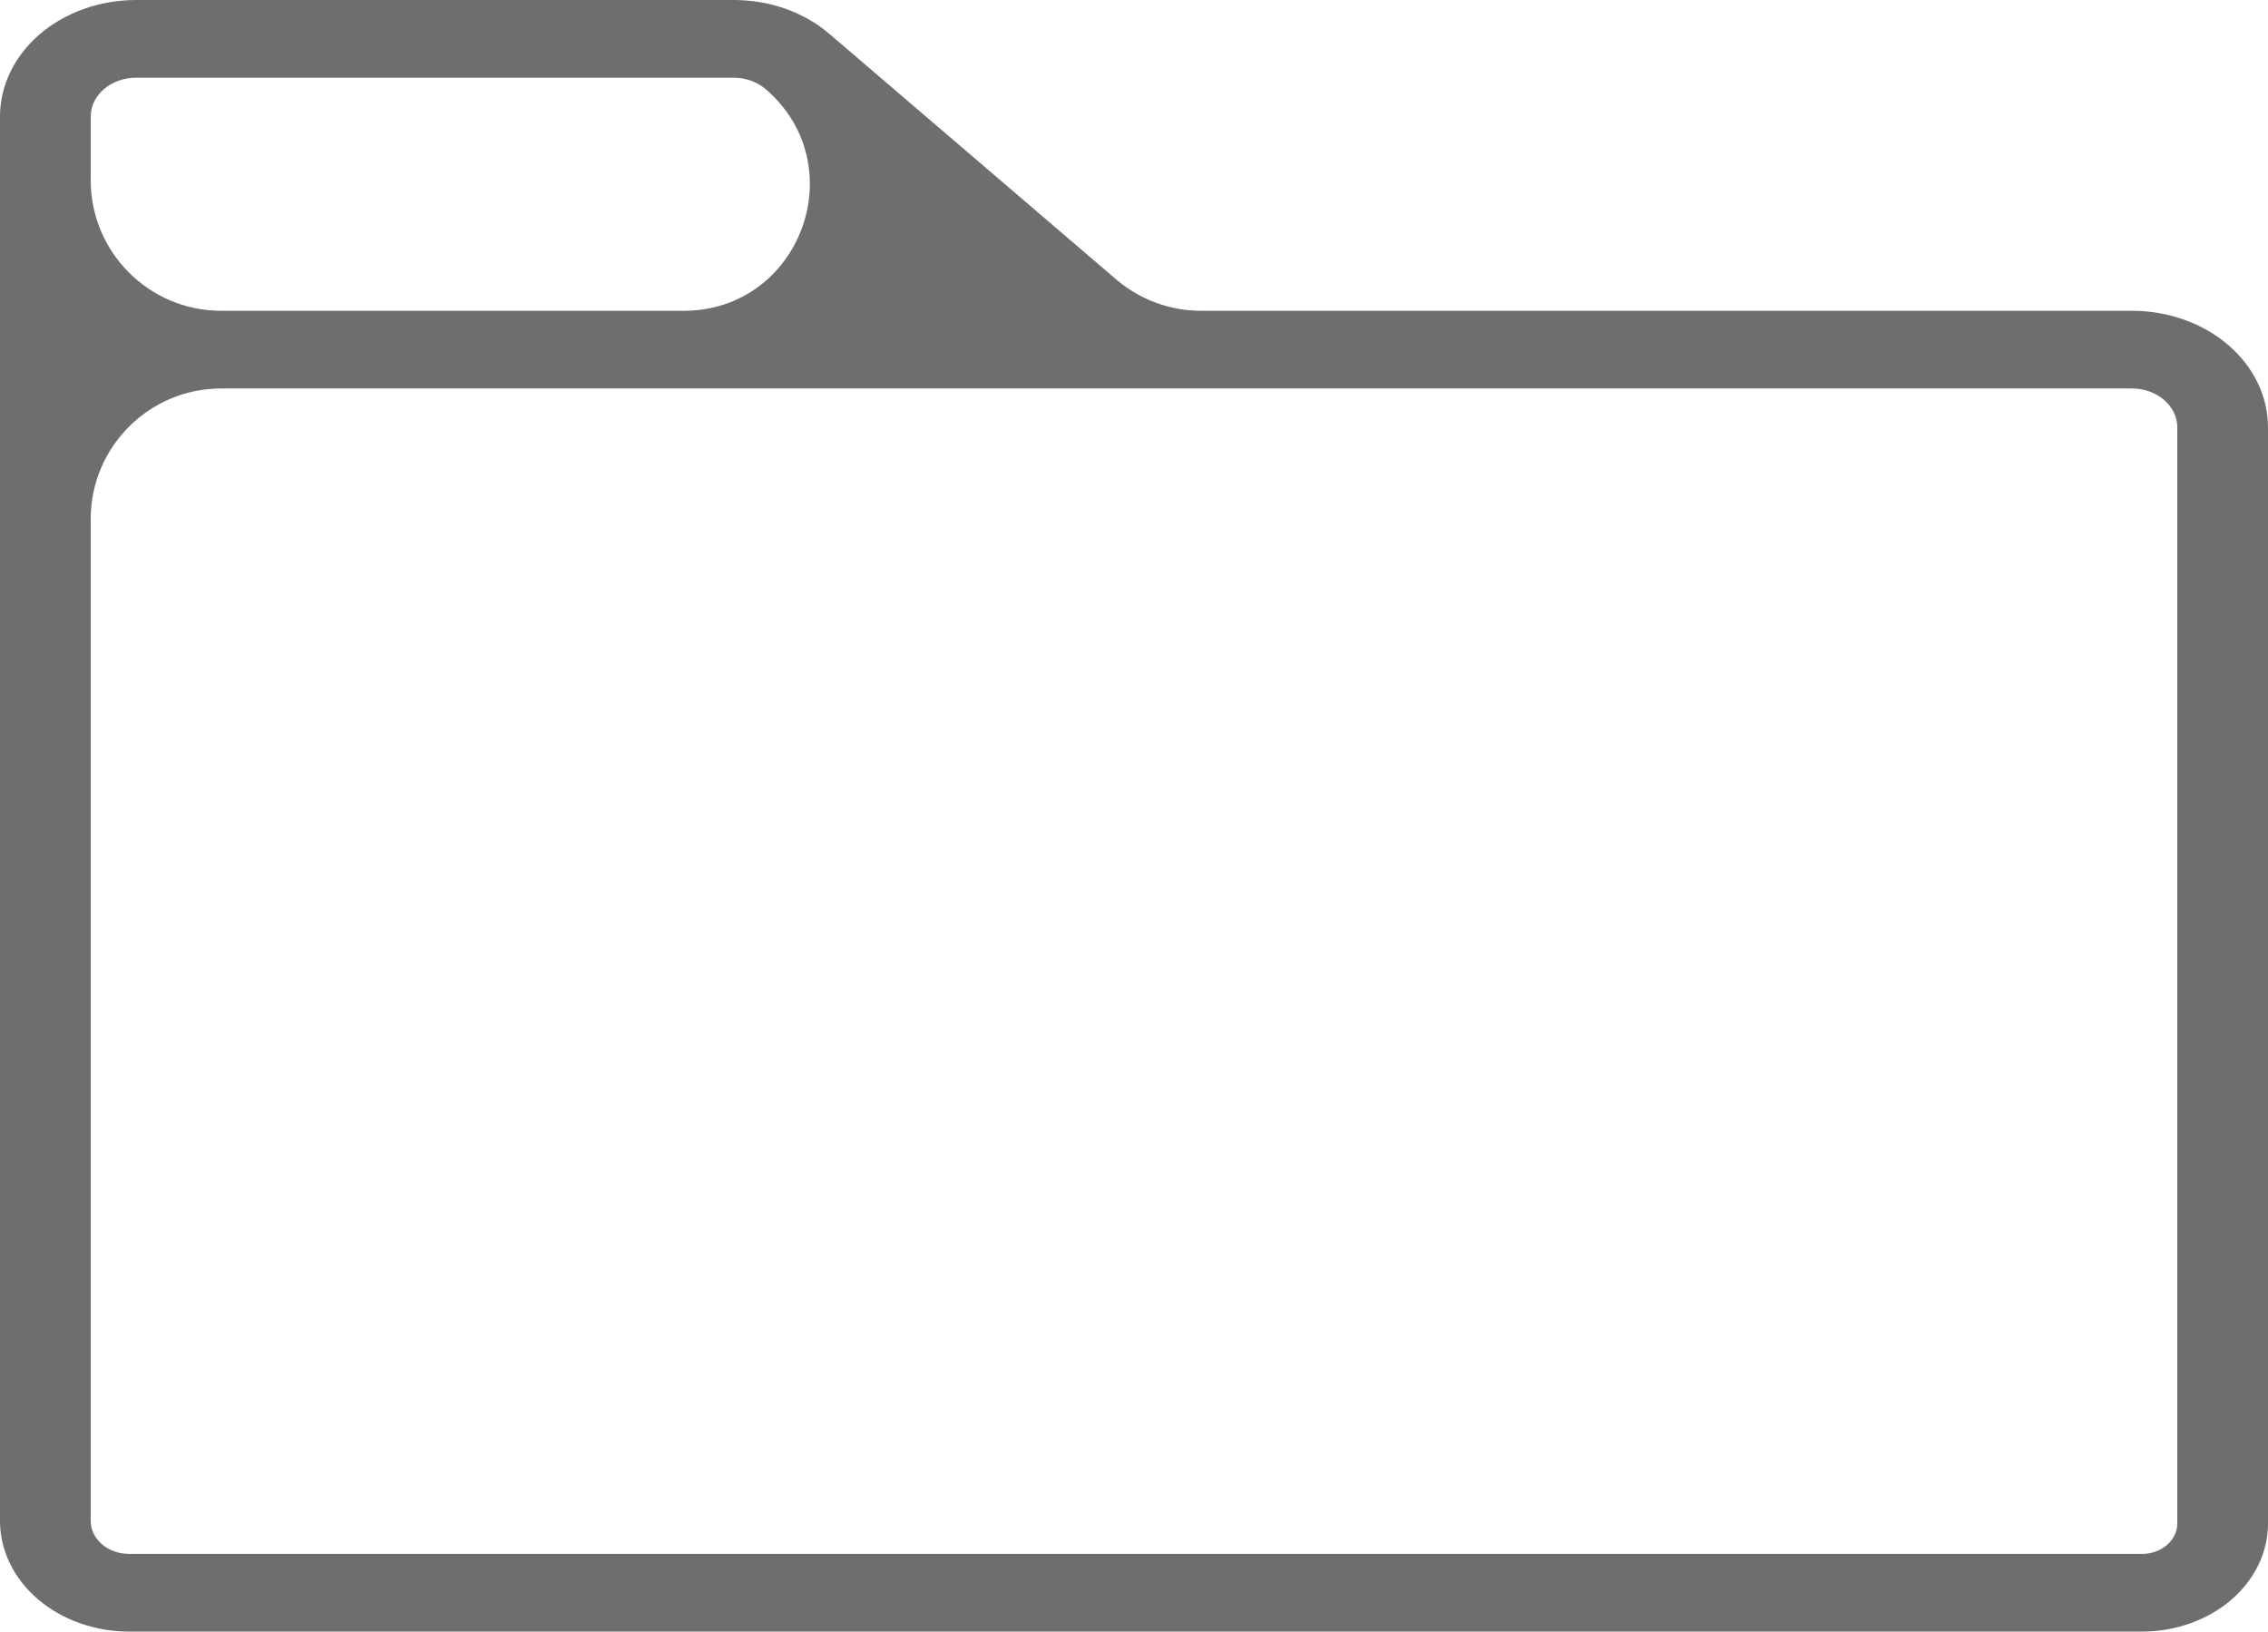 <svg width="139" height="100" viewBox="0 0 139 100" fill="none" xmlns="http://www.w3.org/2000/svg">
<path d="M130.66 19.048H73.611C71.702 19.048 69.857 18.366 68.408 17.125L50.853 2.095C50.082 1.429 49.163 0.901 48.152 0.541C47.14 0.182 46.055 -0.002 44.96 2.39751e-05H8.34C6.128 2.39751e-05 4.007 0.753 2.443 2.092C0.879 3.432 0 5.248 0 7.143V93.226C0.004 95.022 0.838 96.743 2.321 98.013C3.803 99.282 5.813 99.997 7.909 100H131.279C133.326 99.998 135.289 99.301 136.736 98.061C138.184 96.822 138.998 95.14 139 93.387V26.191C139 24.296 138.121 22.479 136.557 21.14C134.993 19.8 132.872 19.048 130.66 19.048ZM5.56 7.143C5.56 6.511 5.853 5.906 6.374 5.459C6.896 5.013 7.603 4.762 8.34 4.762H44.96C45.695 4.763 46.399 5.013 46.919 5.458C52.367 10.124 49.067 19.048 41.895 19.048H13.56C9.142 19.048 5.56 15.466 5.56 11.048V7.143ZM133.44 93.387C133.438 93.877 133.21 94.347 132.805 94.694C132.4 95.041 131.851 95.237 131.279 95.238H7.909C7.287 95.237 6.69 95.024 6.25 94.647C5.81 94.27 5.562 93.759 5.56 93.226V31.809C5.56 27.391 9.142 23.809 13.56 23.809H130.66C131.397 23.809 132.104 24.06 132.626 24.507C133.147 24.953 133.44 25.559 133.44 26.191V93.387Z" fill="#6F6E6E"/>
</svg>
